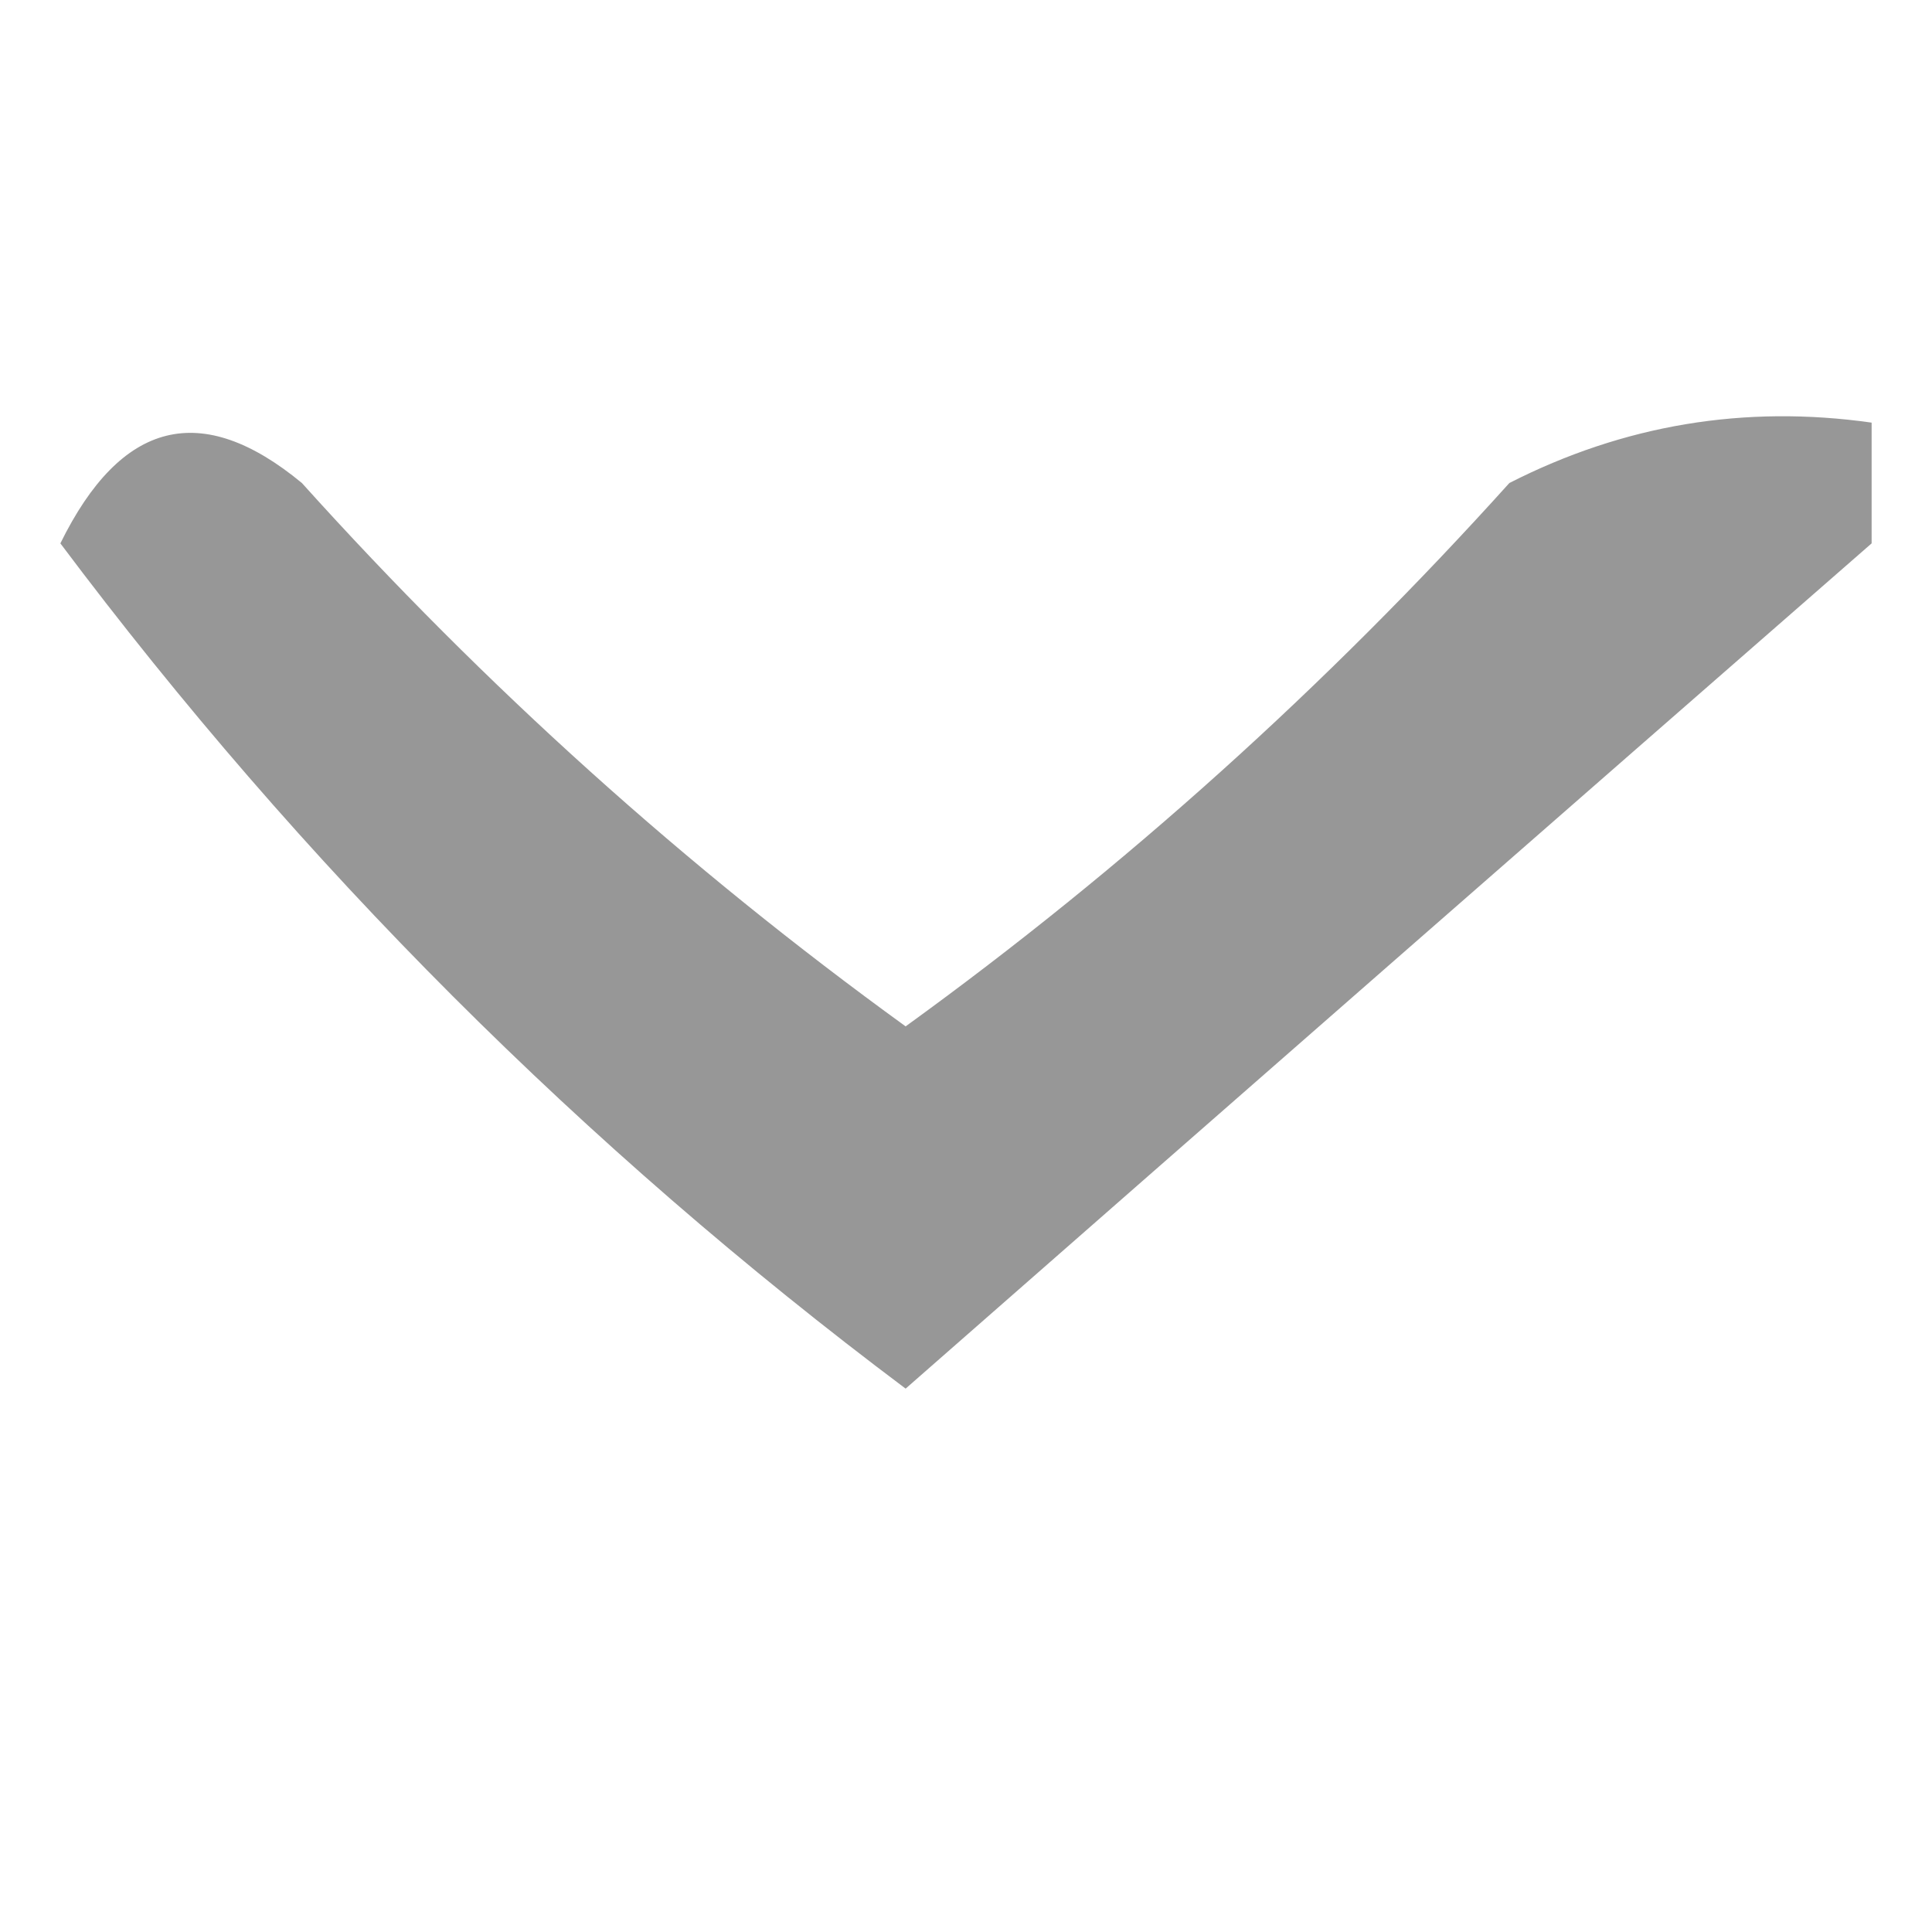 <?xml version="1.0" encoding="UTF-8"?>
<!DOCTYPE svg PUBLIC "-//W3C//DTD SVG 1.1//EN" "http://www.w3.org/Graphics/SVG/1.1/DTD/svg11.dtd">
<svg xmlns="http://www.w3.org/2000/svg" version="1.1" width="16px" height="16px" style="shape-rendering:geometricPrecision; text-rendering:geometricPrecision; image-rendering:optimizeQuality; fill-rule:evenodd; clip-rule:evenodd" xmlns:xlink="http://www.w3.org/1999/xlink">
<g><path style="opacity:0.501" fill="#303030" d="M 15.5,3.5 C 15.5,3.833 15.5,4.167 15.5,4.5C 12.853,6.811 10.186,9.144 7.5,11.5C 4.833,9.5 2.5,7.167 0.5,4.5C 1.002,3.479 1.668,3.312 2.5,4C 4.017,5.685 5.684,7.185 7.5,8.5C 9.316,7.185 10.982,5.685 12.5,4C 13.448,3.517 14.448,3.351 15.5,3.5 Z"/></g>
</svg>
